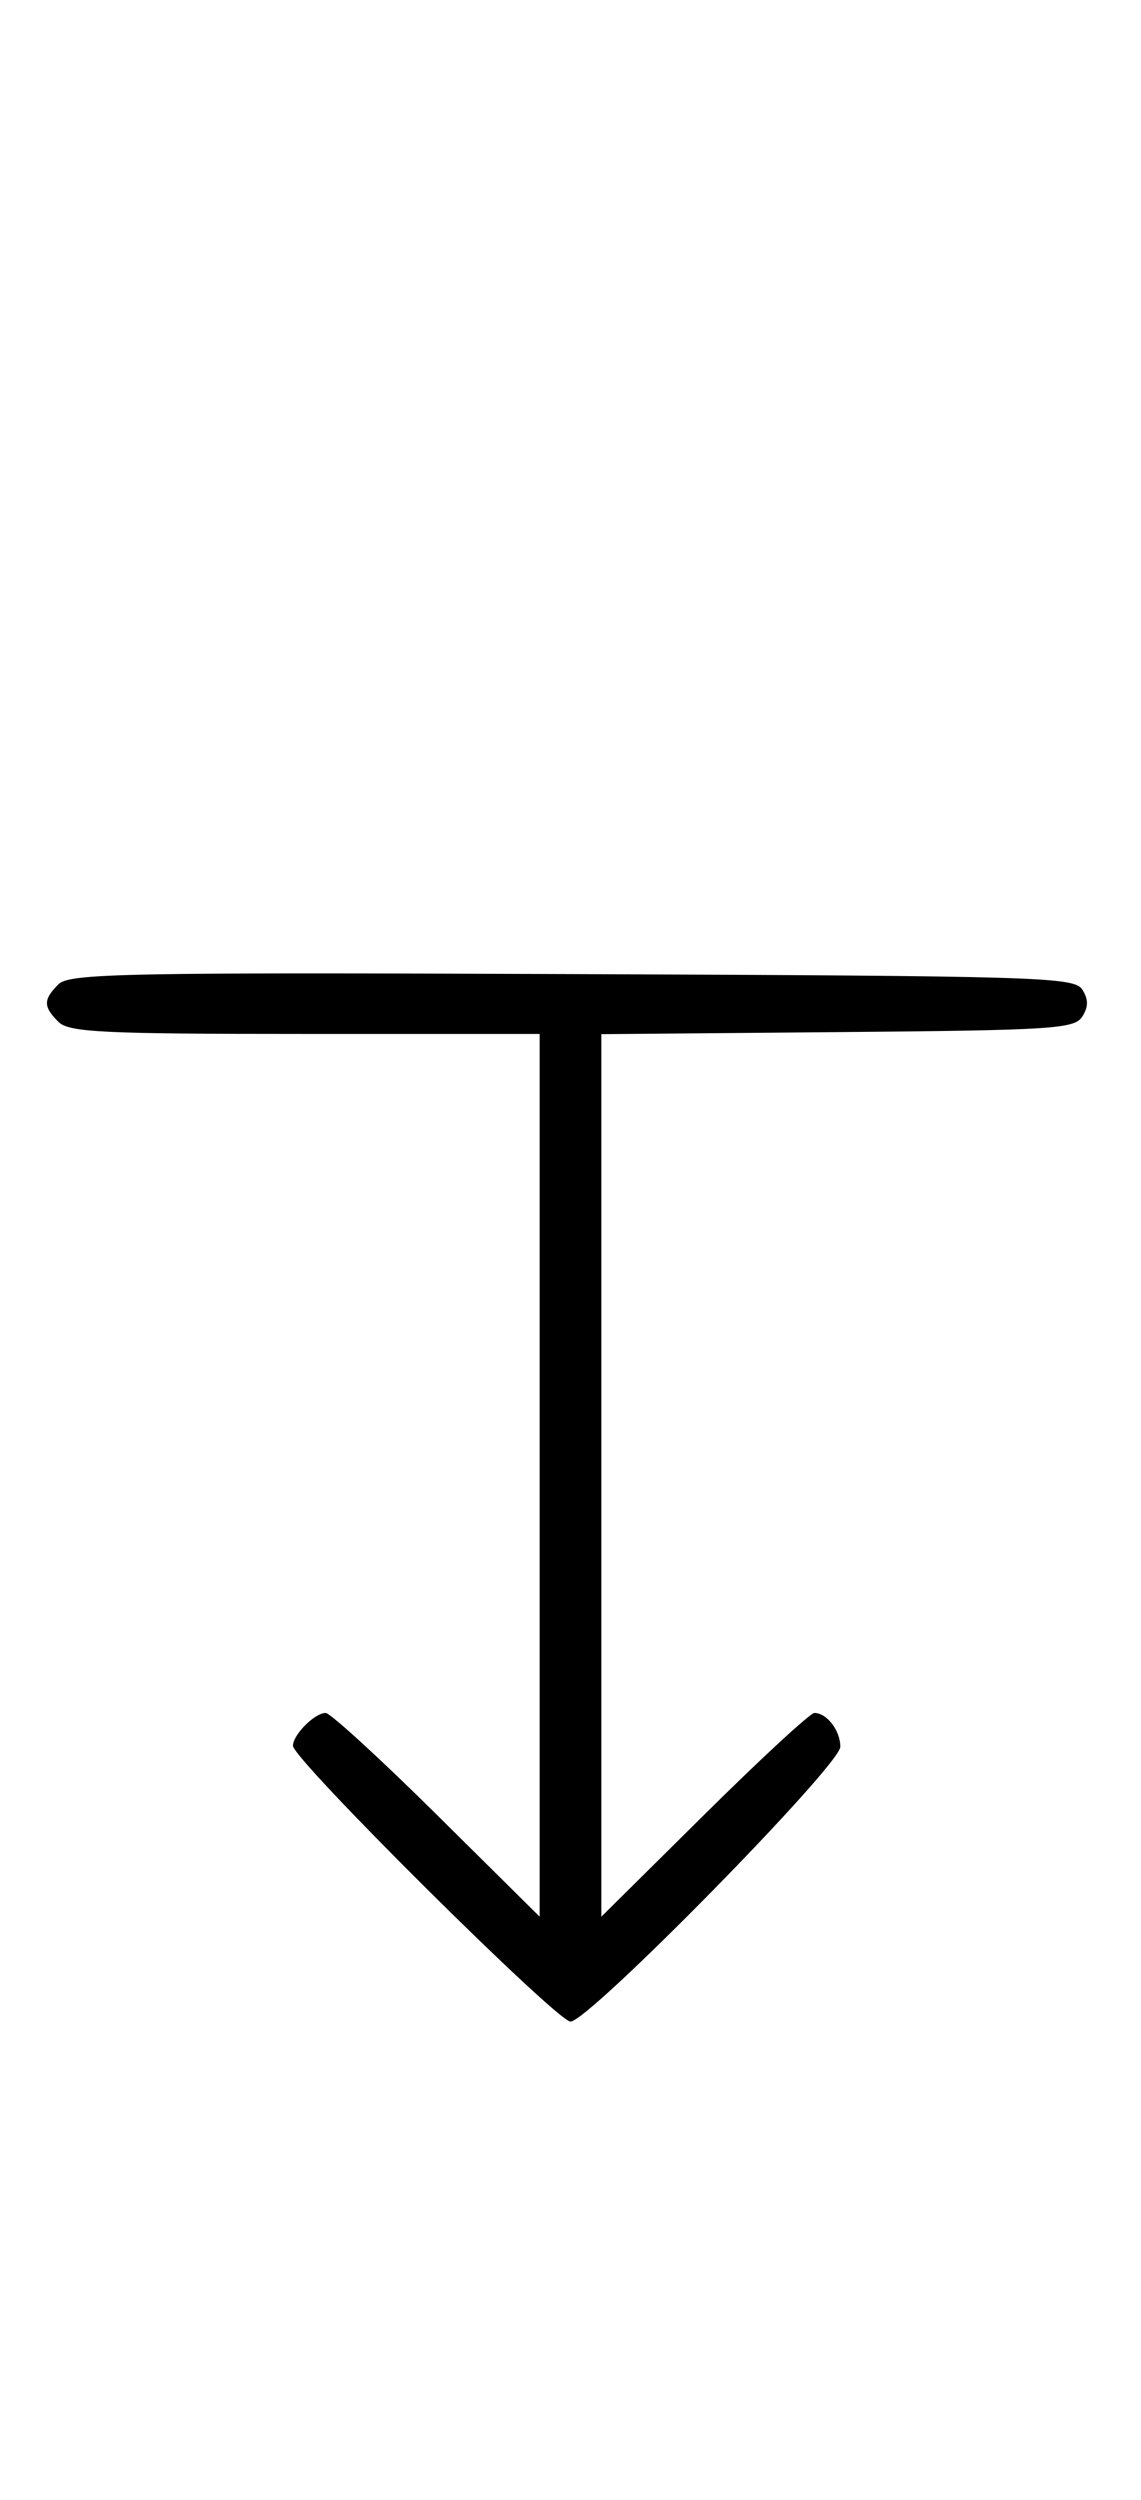 <svg xmlns="http://www.w3.org/2000/svg" width="148" height="324" viewBox="0 0 148 324" version="1.1">
	<path d="M 7.579 127.564 C 5.598 129.545, 5.596 130.454, 7.571 132.429 C 8.931 133.788, 13.242 134, 39.571 134 L 70 134 70 191.202 L 70 248.405 56.667 235.202 C 49.334 227.941, 42.841 222, 42.239 222 C 40.813 222, 38 224.825, 38 226.257 C 38 228.006, 72.239 262, 74.001 262 C 76.349 262, 109 228.773, 109 226.383 C 109 224.282, 107.247 222, 105.633 222 C 105.101 222, 98.666 227.941, 91.333 235.202 L 78 248.405 78 191.217 L 78 134.029 108.641 133.764 C 136.566 133.523, 139.381 133.345, 140.386 131.750 C 141.191 130.474, 141.191 129.526, 140.386 128.250 C 139.356 126.617, 134.934 126.483, 74.220 126.243 C 16.058 126.013, 8.990 126.153, 7.579 127.564 " stroke="none" fill="black" fill-rule="evenodd"/>
</svg>
